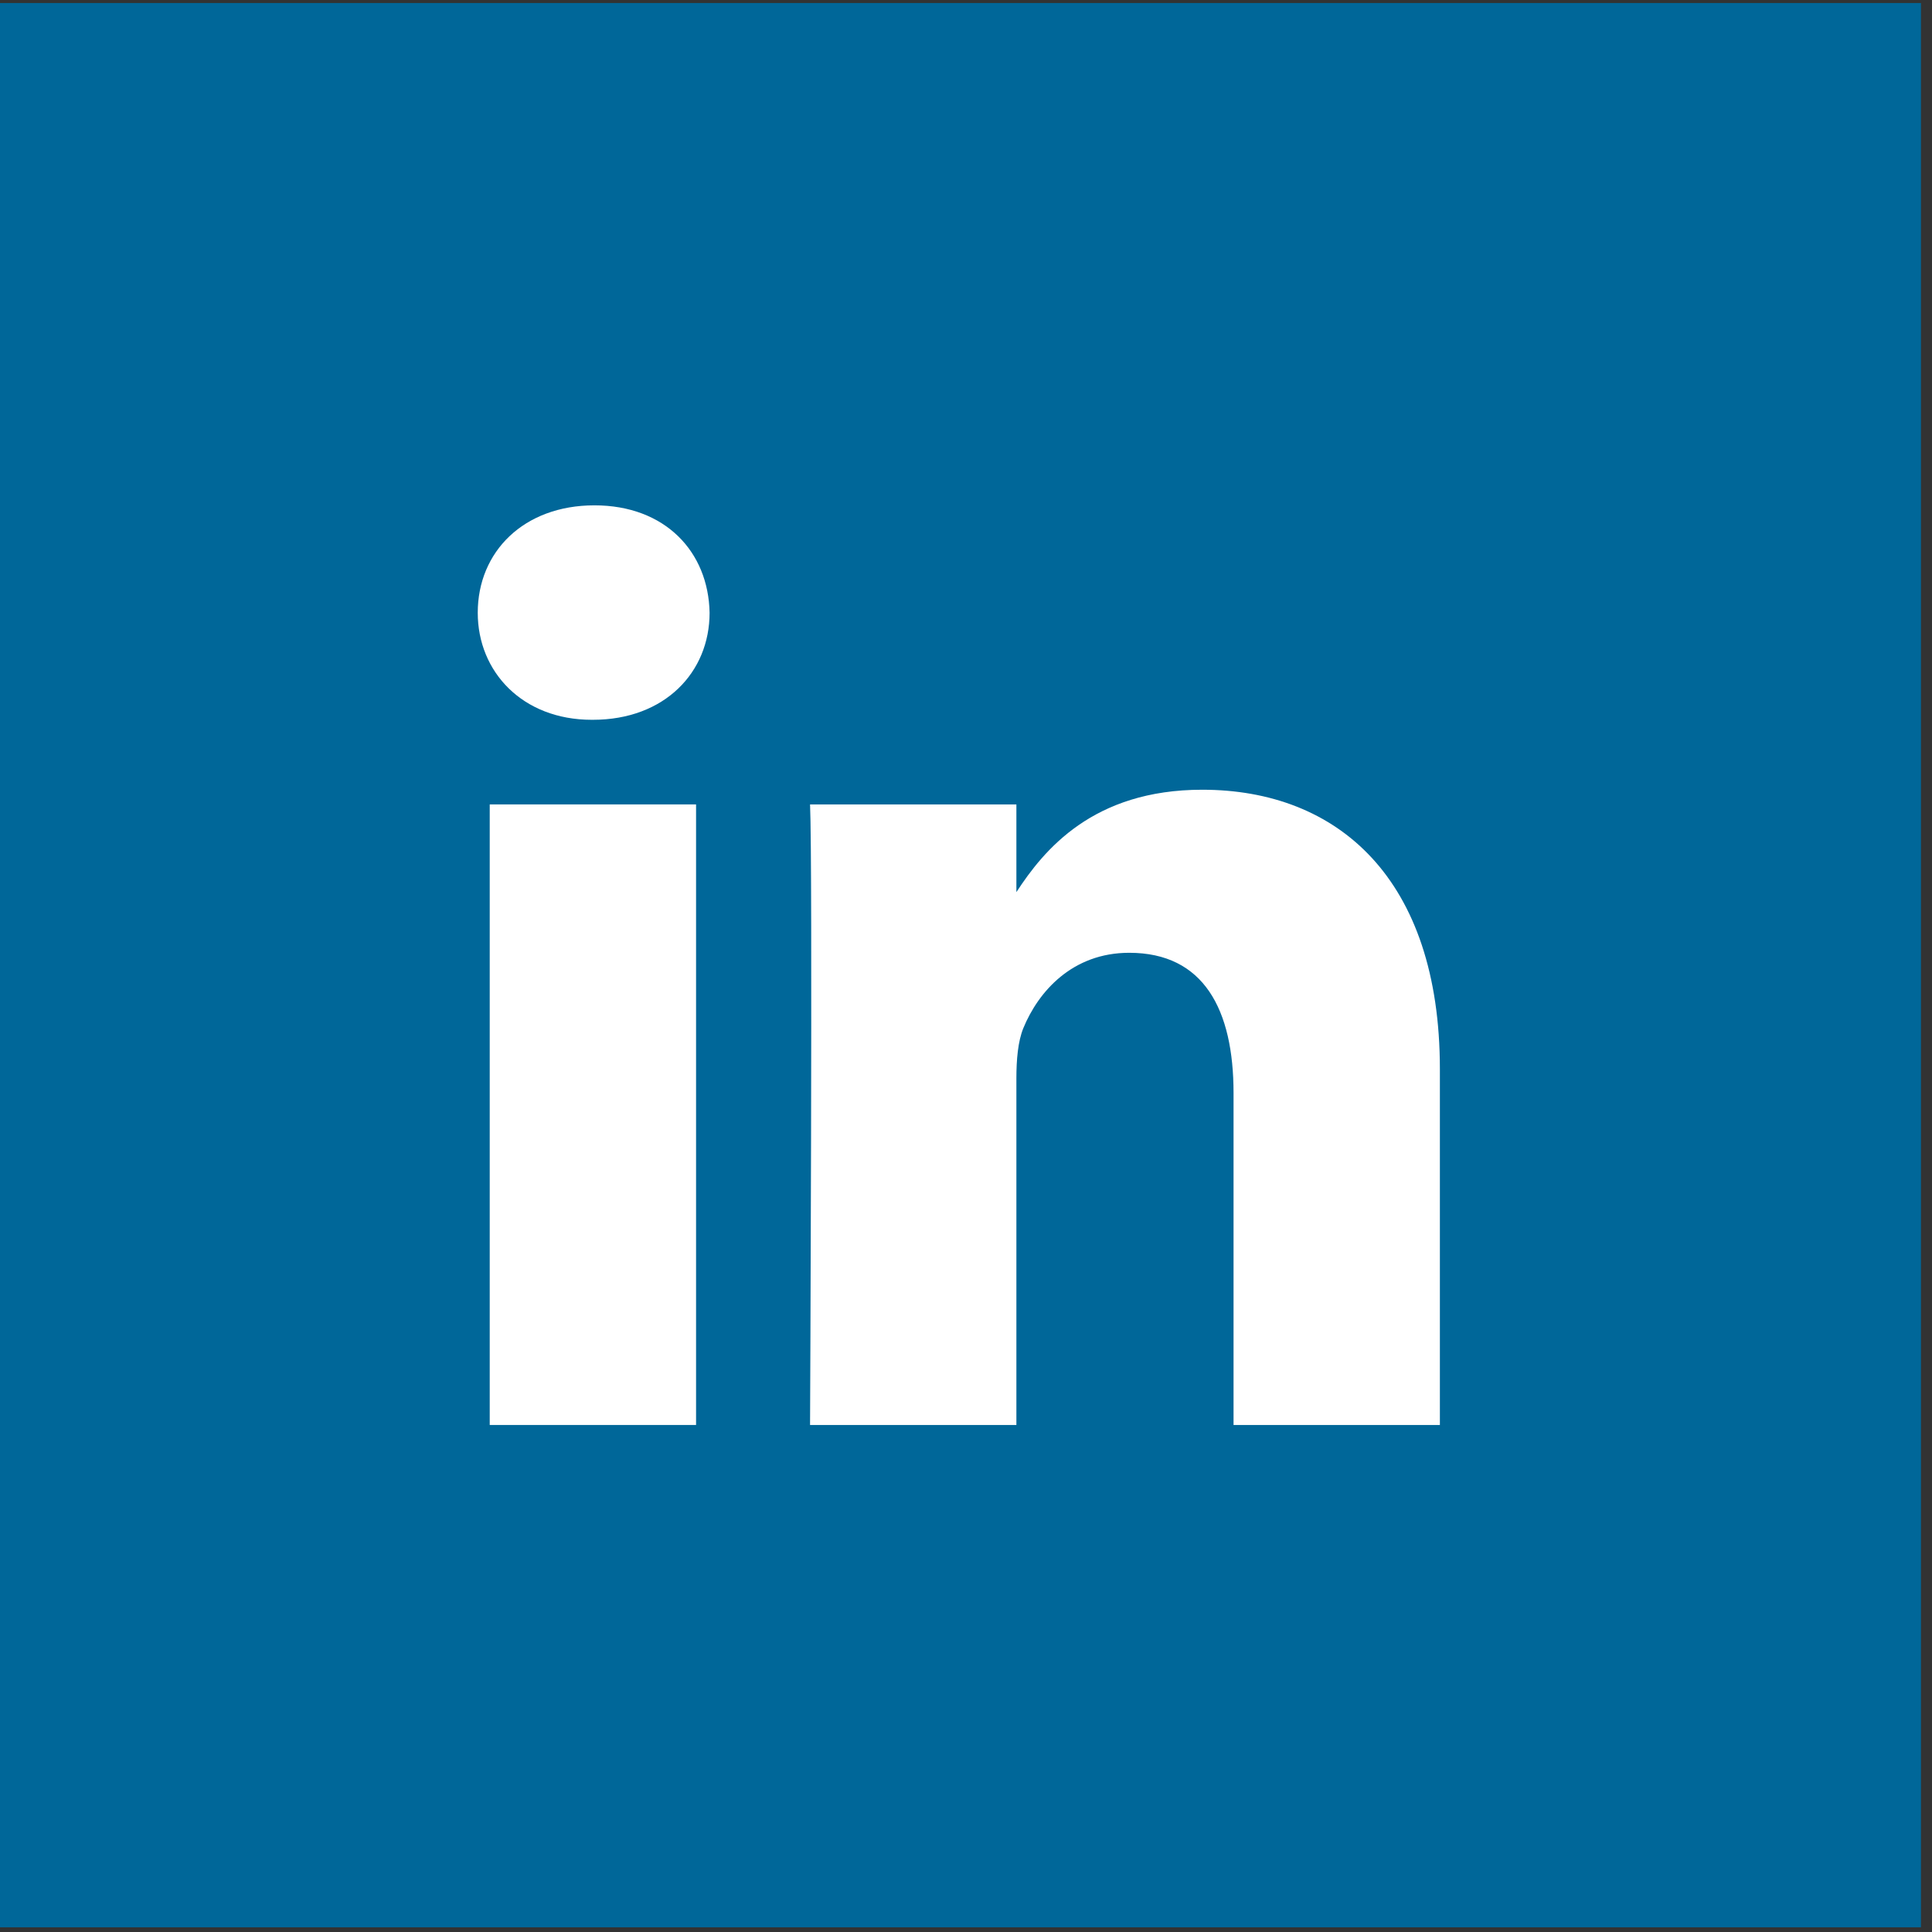 <?xml version="1.0" encoding="UTF-8" standalone="no"?>
<!-- Generator: Adobe Illustrator 19.1.0, SVG Export Plug-In . SVG Version: 6.00 Build 0)  -->

<svg
   xmlns:ns="&amp;ns_sfw;"
   xmlns:dc="http://purl.org/dc/elements/1.1/"
   xmlns:cc="http://creativecommons.org/ns#"
   xmlns:rdf="http://www.w3.org/1999/02/22-rdf-syntax-ns#"
   xmlns:svg="http://www.w3.org/2000/svg"
   xmlns="http://www.w3.org/2000/svg"
   xmlns:sodipodi="http://sodipodi.sourceforge.net/DTD/sodipodi-0.dtd"
   xmlns:inkscape="http://www.inkscape.org/namespaces/inkscape"
   version="1.1"
   id="Layer_1"
   x="0px"
   y="0px"
   viewBox="212 -194 32 32"
   xml:space="preserve"
   inkscape:version="0.91 r13725"
   sodipodi:docname="linkedin.svg"
   width="32"
   height="32"><rect x="212" y="-194" width="32" height="32" fill="#333333" stroke="none"/><defs
     id="defs23" /><sodipodi:namedview
     pagecolor="#ffffff"
     bordercolor="#666666"
     borderopacity="1"
     objecttolerance="10"
     gridtolerance="10"
     guidetolerance="10"
     inkscape:pageopacity="0"
     inkscape:pageshadow="2"
     inkscape:window-width="1434"
     inkscape:window-height="930"
     id="namedview21"
     showgrid="false"
     fit-margin-top="0"
     fit-margin-left="0"
     fit-margin-right="0"
     fit-margin-bottom="0"
     inkscape:zoom="0.472"
     inkscape:cx="249"
     inkscape:cy="249"
     inkscape:window-x="1624"
     inkscape:window-y="44"
     inkscape:window-maximized="0"
     inkscape:current-layer="Layer_1" /><style
     type="text/css"
     id="style3">
	.st0{fill:#006799;}
	.st1{fill:#FFFFFF;}
</style><g
     id="g7"
     transform="matrix(0.064,0,0,0.064,198.313,-181.598)"><g
       id="g9"><g
         id="g11"><path
           class="st0"
           d="m 213,-193 0,498 498,0 0,-498 -498,0 0,0 z"
           id="path13"
           inkscape:connector-curvature="0"
           style="fill:#006799" /></g></g><path
       class="st1"
       d="m 586.5,175 -53.4,0 0,-85.9 c 0,-21.6 -7.7,-36.3 -27,-36.3 -14.7,0 -23.5,10 -27.4,19.5 -1.4,3.4 -1.8,8.2 -1.8,13 l 0,89.7 -53.4,0 c 0,0 0.7,-145.5 0,-160.6 l 53.4,0 0,22.7 C 484,26.2 496.7,10.6 525,10.6 c 35.1,0 61.5,23 61.5,72.3 l 0,92.1 0,0 z"
       id="path15"
       inkscape:connector-curvature="0"
       style="fill:#ffffff" /><path
       class="st1"
       d="m 367.3,-7.5 -0.3,0 c -17.9,0 -29.5,-12.4 -29.5,-27.7 0,-15.8 11.9,-27.8 30.2,-27.8 18.3,0 29.5,12 29.8,27.8 0,15.4 -11.6,27.7 -30.2,27.7 l 0,0 z"
       id="path17"
       inkscape:connector-curvature="0"
       style="fill:#ffffff" /><polygon
       class="st1"
       points="394,175 340.6,175 340.6,14.4 394,14.4 394,175 "
       id="polygon19"
       style="fill:#ffffff" /></g></svg>